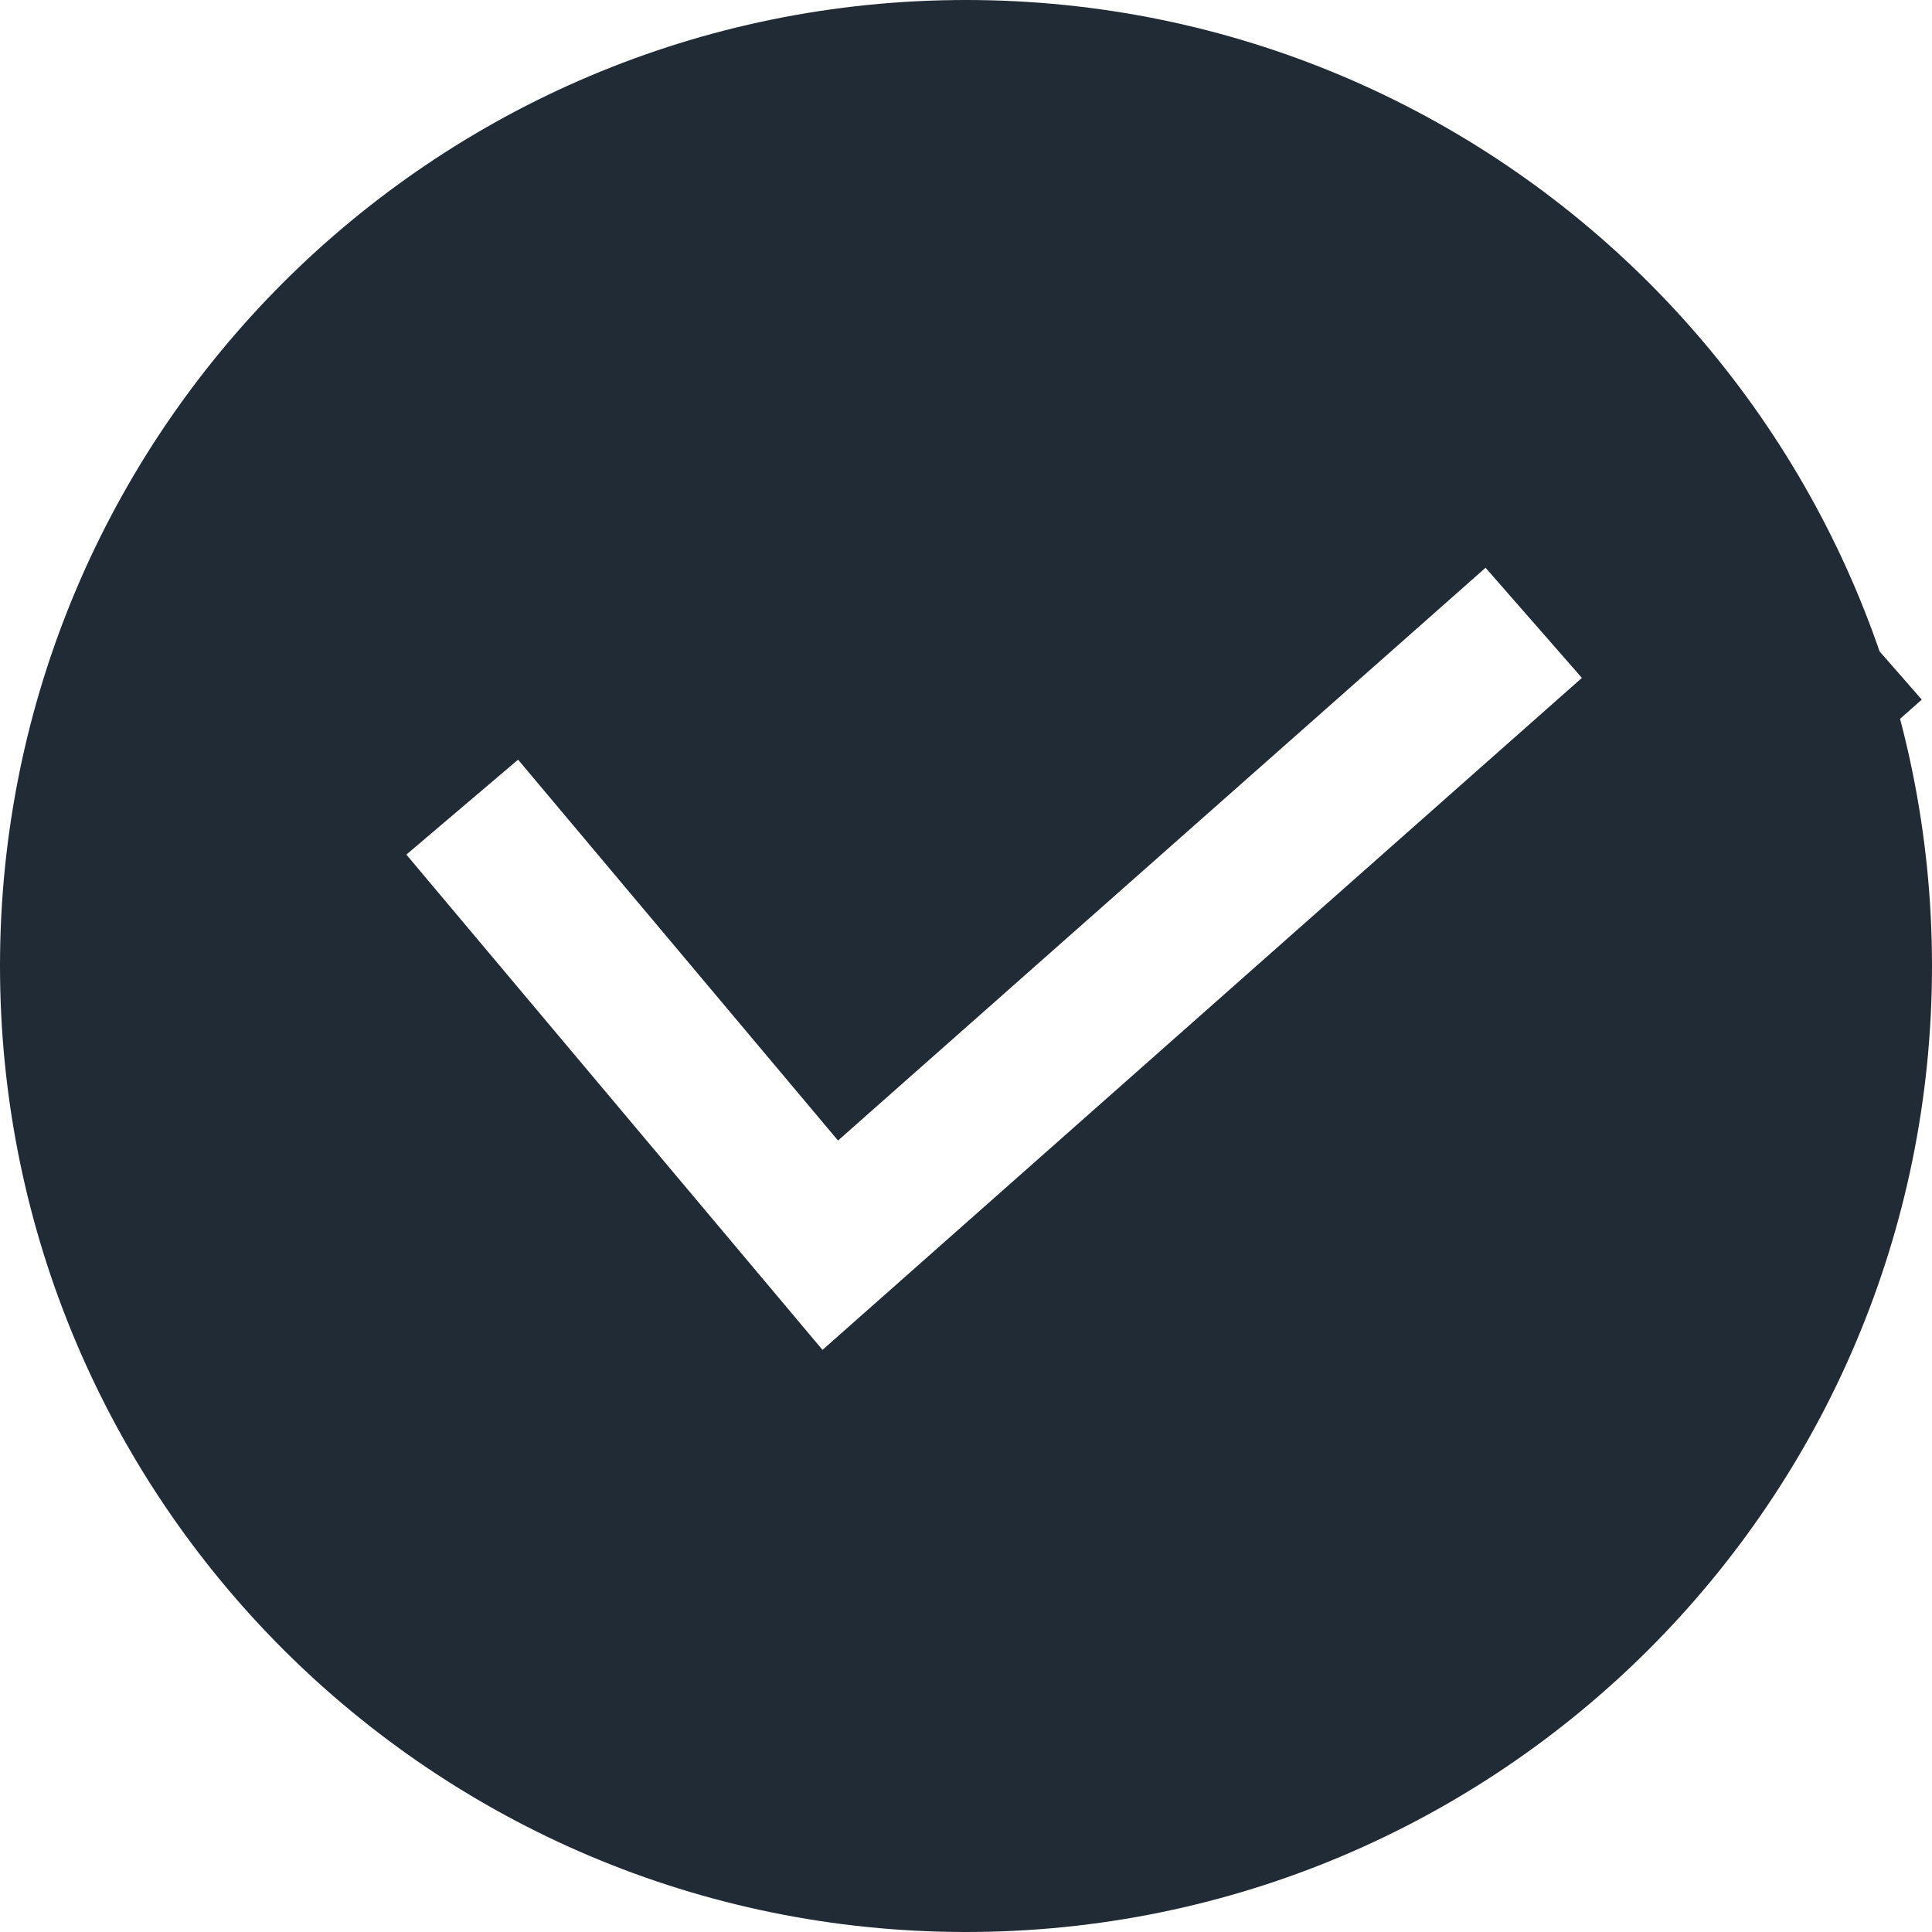 <?xml version="1.0" encoding="UTF-8"?>
<svg width="56px" height="56px" viewBox="0 0 24 24" version="1.1" xmlns="http://www.w3.org/2000/svg" xmlns:xlink="http://www.w3.org/1999/xlink">
    <title>Combined Shape</title>
    <g id="Page-1" stroke="none" stroke-width="1" fill="none" fill-rule="evenodd">
        <g id="Customer-Landing-Page-Copy-57" transform="translate(-32, -528)" fill="#212B36" stroke="#212B36" stroke-width="3">
            <g id="Group-19" transform="translate(1, 244)">
                <g id="Group-30" transform="translate(15, 200)">
                    <path d="M28,85.5 C30.899,85.5 33.524,86.675 35.425,88.575 C37.325,90.476 38.5,93.101 38.5,96 C38.5,98.899 37.325,101.524 35.425,103.425 C33.524,105.325 30.899,106.5 28,106.5 C25.101,106.5 22.476,105.325 20.575,103.425 C18.675,101.524 17.5,98.899 17.5,96 C17.5,93.101 18.675,90.476 20.575,88.575 C22.476,86.675 25.101,85.5 28,85.5 Z M34.59,88.93 L26.569,96.025 L22.614,91.317 L18.94,94.439 L26.059,102.912 L37.762,92.556 L34.59,88.93 Z" id="Combined-Shape"></path>
                </g>
            </g>
        </g>
    </g>
</svg>